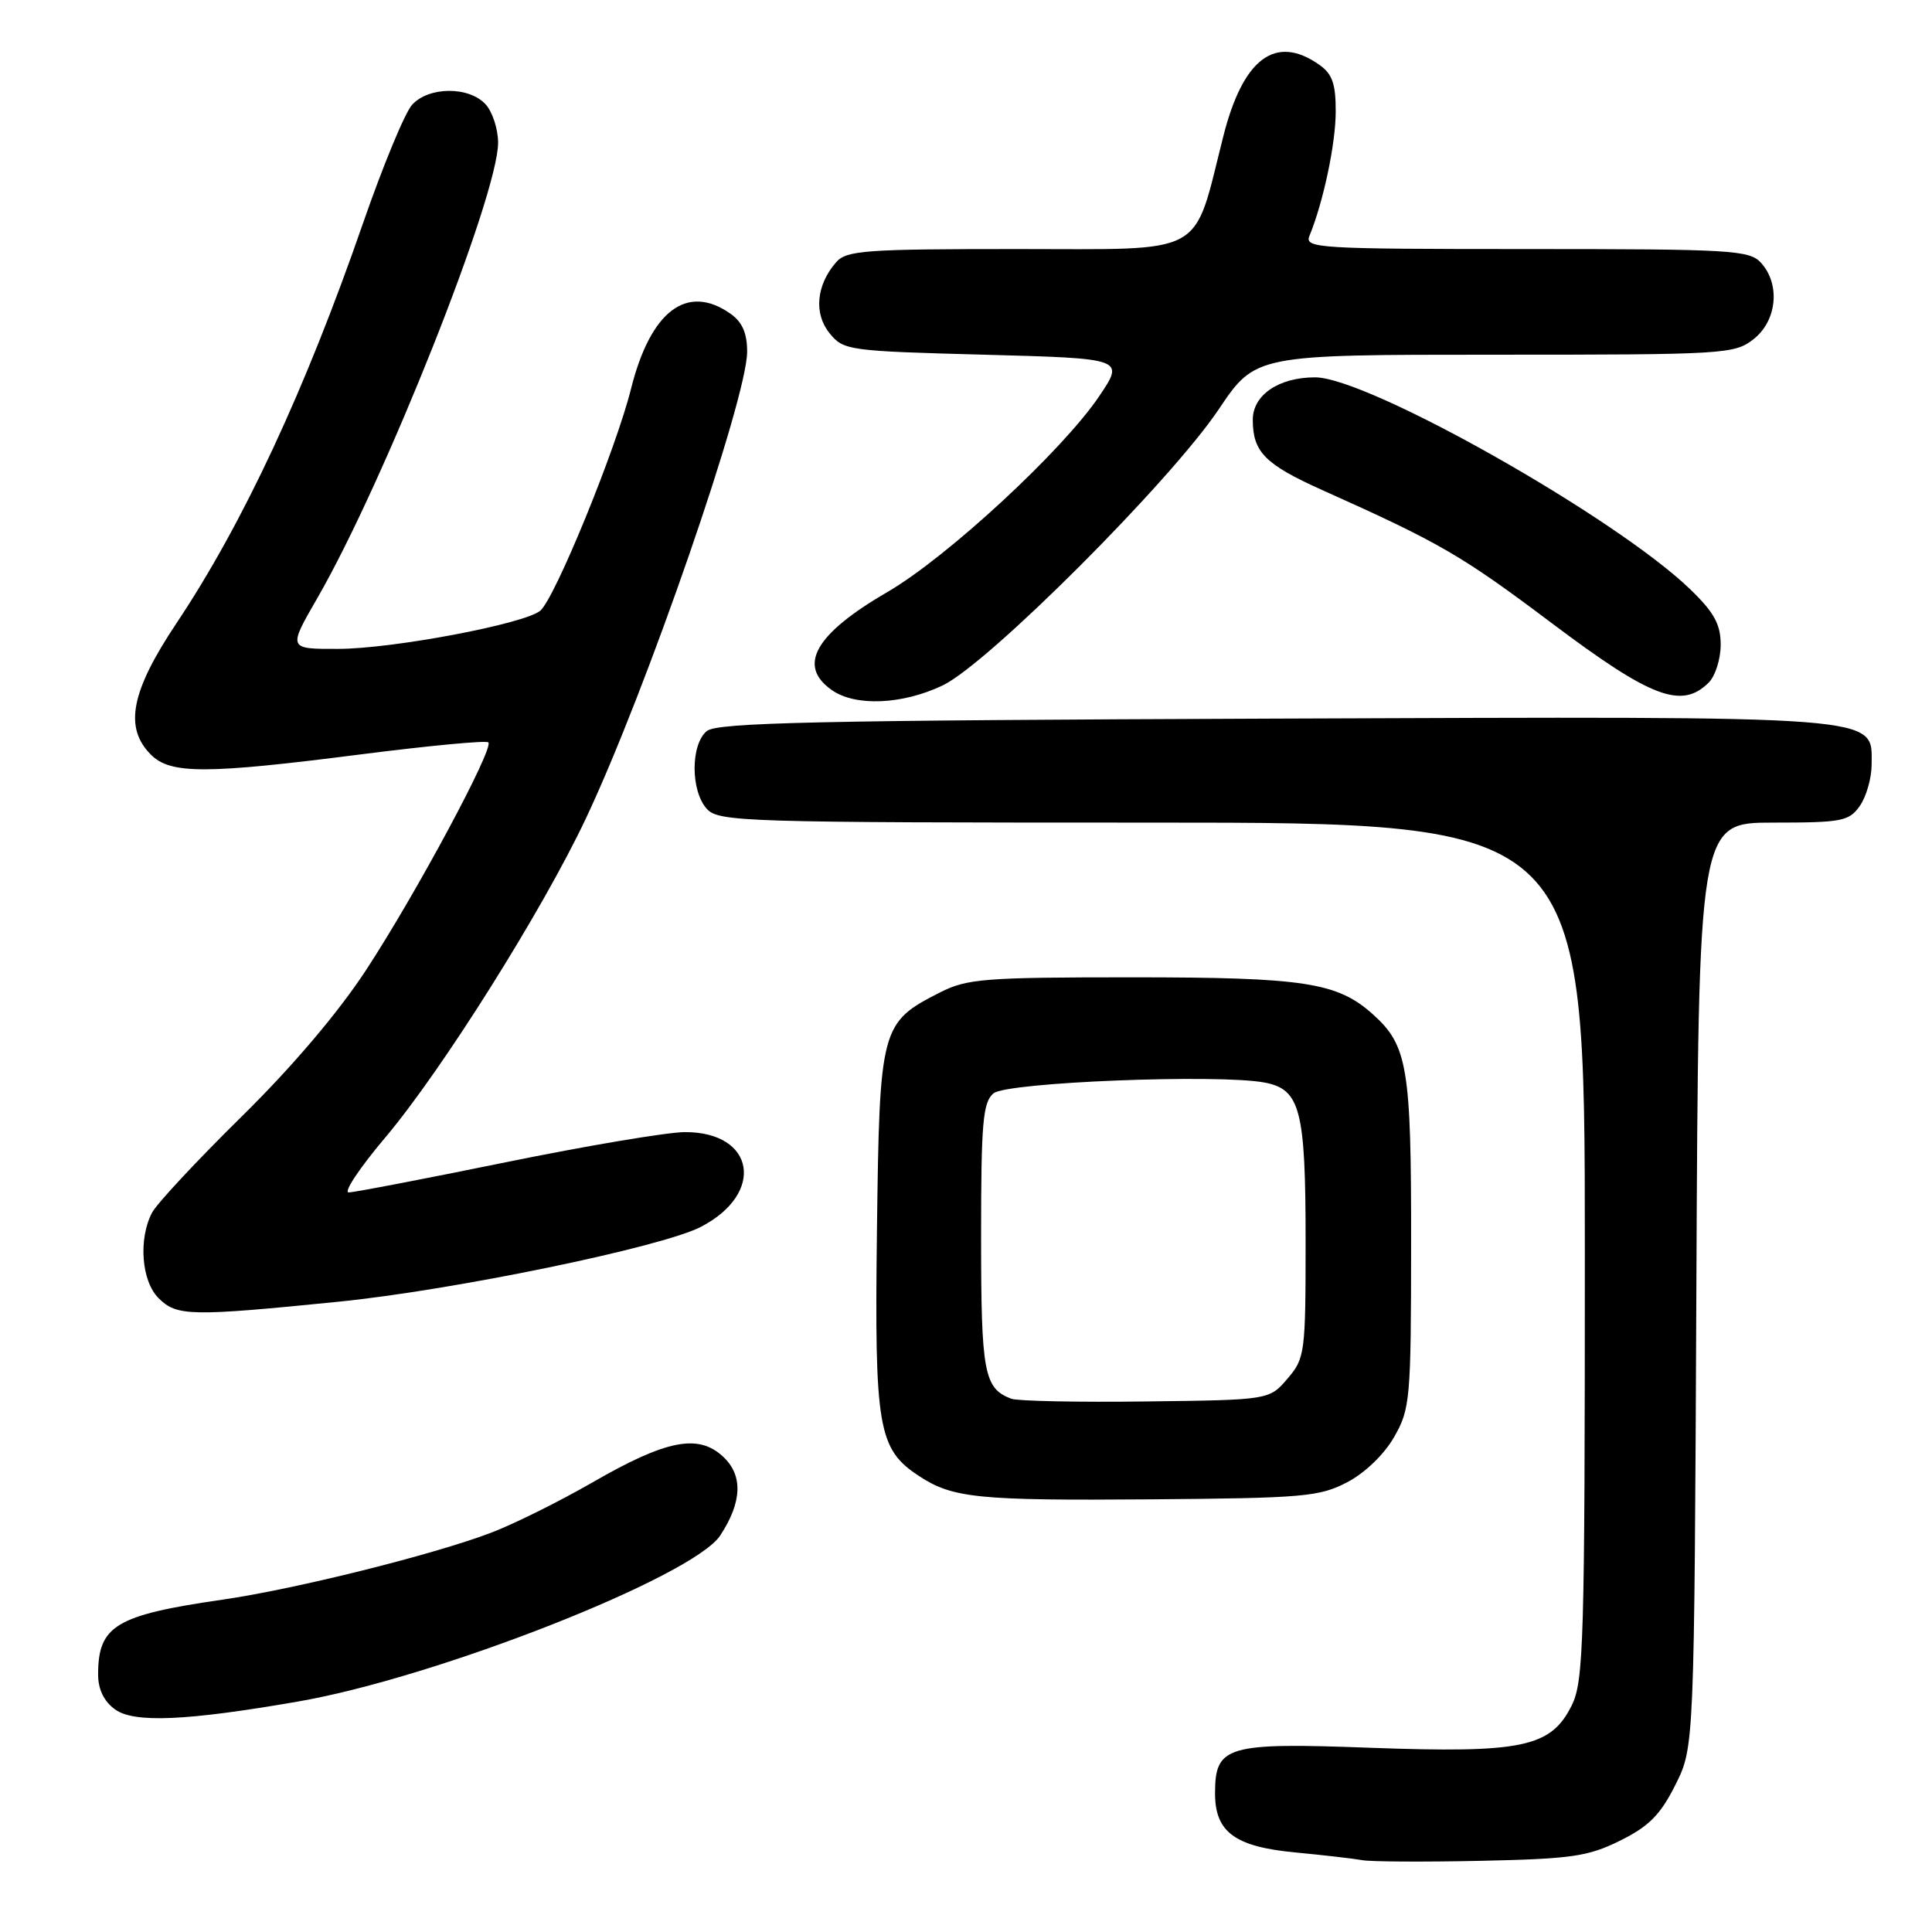 <?xml version="1.0" encoding="UTF-8" standalone="no"?>
<!DOCTYPE svg PUBLIC "-//W3C//DTD SVG 1.1//EN" "http://www.w3.org/Graphics/SVG/1.1/DTD/svg11.dtd" >
<svg xmlns="http://www.w3.org/2000/svg" xmlns:xlink="http://www.w3.org/1999/xlink" version="1.1" viewBox="0 0 256 256">
 <g >
 <path fill="currentColor"
d=" M 214.68 243.89 C 218.50 242.00 220.02 240.46 222.00 236.50 C 224.50 231.50 224.50 231.50 224.78 170.25 C 225.06 109.00 225.06 109.00 234.97 109.00 C 244.08 109.00 245.01 108.82 246.44 106.78 C 247.30 105.56 248.00 103.09 248.00 101.30 C 248.00 94.72 250.53 94.92 168.65 95.22 C 108.26 95.45 95.01 95.74 93.65 96.87 C 91.50 98.66 91.50 104.79 93.65 107.17 C 95.22 108.90 98.37 109.00 152.65 109.00 C 210.00 109.00 210.00 109.00 210.00 165.75 C 210.00 217.78 209.85 222.79 208.25 226.00 C 205.49 231.53 201.69 232.32 181.60 231.59 C 162.49 230.88 161.00 231.32 161.00 237.65 C 161.00 242.77 163.66 244.71 171.66 245.46 C 175.42 245.82 179.40 246.28 180.50 246.48 C 181.60 246.69 188.66 246.73 196.18 246.57 C 208.25 246.31 210.43 246.00 214.68 243.89 Z  M 39.50 225.46 C 57.88 222.28 91.87 208.90 95.44 203.45 C 98.33 199.04 98.47 195.52 95.85 193.05 C 92.56 189.94 88.31 190.77 78.50 196.43 C 74.10 198.96 68.03 201.98 65.00 203.12 C 57.36 206.02 39.08 210.58 29.50 211.96 C 15.33 214.01 13.00 215.41 13.00 221.88 C 13.00 223.85 13.78 225.45 15.25 226.51 C 17.76 228.33 24.69 228.03 39.50 225.46 Z  M 178.50 196.41 C 180.86 195.18 183.41 192.72 184.73 190.41 C 186.86 186.70 186.97 185.41 186.98 164.72 C 187.00 141.40 186.52 138.52 181.88 134.37 C 177.18 130.17 172.79 129.50 150.00 129.50 C 130.48 129.50 128.14 129.68 124.56 131.50 C 116.69 135.50 116.54 136.08 116.20 163.06 C 115.87 189.31 116.34 192.03 121.82 195.61 C 126.24 198.51 129.66 198.85 152.50 198.67 C 172.67 198.51 174.83 198.33 178.50 196.41 Z  M 44.89 172.48 C 60.11 170.95 87.66 165.26 92.86 162.57 C 101.43 158.14 100.05 149.98 90.75 150.01 C 88.41 150.02 77.72 151.82 67.00 154.01 C 56.27 156.20 46.92 158.00 46.20 158.00 C 45.49 158.00 47.66 154.74 51.03 150.75 C 58.50 141.91 71.84 120.71 77.61 108.50 C 85.59 91.64 99.00 52.82 99.00 46.60 C 99.00 44.13 98.35 42.66 96.78 41.56 C 91.03 37.53 86.20 41.19 83.61 51.53 C 81.62 59.51 73.51 79.34 71.58 80.93 C 69.48 82.67 52.04 85.97 44.83 85.98 C 38.15 86.00 38.15 86.00 42.05 79.25 C 50.96 63.79 66.00 25.91 66.00 18.91 C 66.00 17.12 65.26 14.83 64.35 13.83 C 62.16 11.42 56.80 11.45 54.60 13.89 C 53.65 14.93 50.72 22.02 48.08 29.64 C 40.41 51.77 32.17 69.42 23.39 82.57 C 17.34 91.63 16.41 96.41 20.00 100.00 C 22.60 102.60 27.27 102.59 48.04 99.93 C 56.93 98.80 64.43 98.09 64.71 98.37 C 65.48 99.14 55.14 118.40 48.53 128.50 C 44.82 134.18 38.71 141.37 31.97 148.00 C 26.10 153.78 20.78 159.48 20.15 160.68 C 18.32 164.16 18.74 169.74 21.00 172.00 C 23.42 174.42 25.17 174.46 44.89 172.48 Z  M 124.93 90.81 C 130.95 87.92 155.05 63.81 161.48 54.25 C 166.35 47.00 166.35 47.00 198.04 47.00 C 228.59 47.00 229.83 46.93 232.37 44.93 C 235.46 42.49 235.93 37.68 233.35 34.83 C 231.81 33.14 229.50 33.00 202.24 33.00 C 174.58 33.00 172.83 32.89 173.51 31.25 C 175.35 26.77 176.98 19.07 176.99 14.81 C 177.00 11.08 176.54 9.79 174.78 8.56 C 169.00 4.51 164.70 7.74 162.09 18.08 C 158.01 34.19 160.19 33.00 134.71 33.00 C 114.62 33.00 112.15 33.18 110.79 34.75 C 108.16 37.77 107.81 41.55 109.92 44.15 C 111.76 46.43 112.38 46.52 130.42 47.00 C 149.02 47.50 149.02 47.50 145.65 52.50 C 140.80 59.70 125.50 73.84 117.63 78.42 C 107.99 84.01 105.61 88.21 110.22 91.44 C 113.36 93.64 119.59 93.37 124.93 90.81 Z  M 226.43 90.43 C 227.29 89.56 228.00 87.31 228.00 85.43 C 228.00 82.74 227.14 81.16 224.01 78.13 C 214.21 68.62 181.28 50.00 174.25 50.00 C 169.44 50.00 166.00 52.34 166.00 55.62 C 166.00 59.89 167.62 61.53 175.19 64.93 C 190.84 71.94 193.65 73.57 205.71 82.64 C 218.83 92.50 222.84 94.01 226.43 90.43 Z  M 134.00 185.34 C 130.38 183.97 130.00 181.91 130.00 163.93 C 130.00 148.72 130.23 146.05 131.65 144.87 C 133.42 143.40 161.40 142.29 167.55 143.44 C 172.30 144.34 173.00 147.02 173.00 164.49 C 173.00 179.32 172.91 179.99 170.59 182.69 C 168.18 185.50 168.18 185.50 151.84 185.70 C 142.85 185.82 134.82 185.65 134.00 185.34 Z "/>
</g>
</svg>